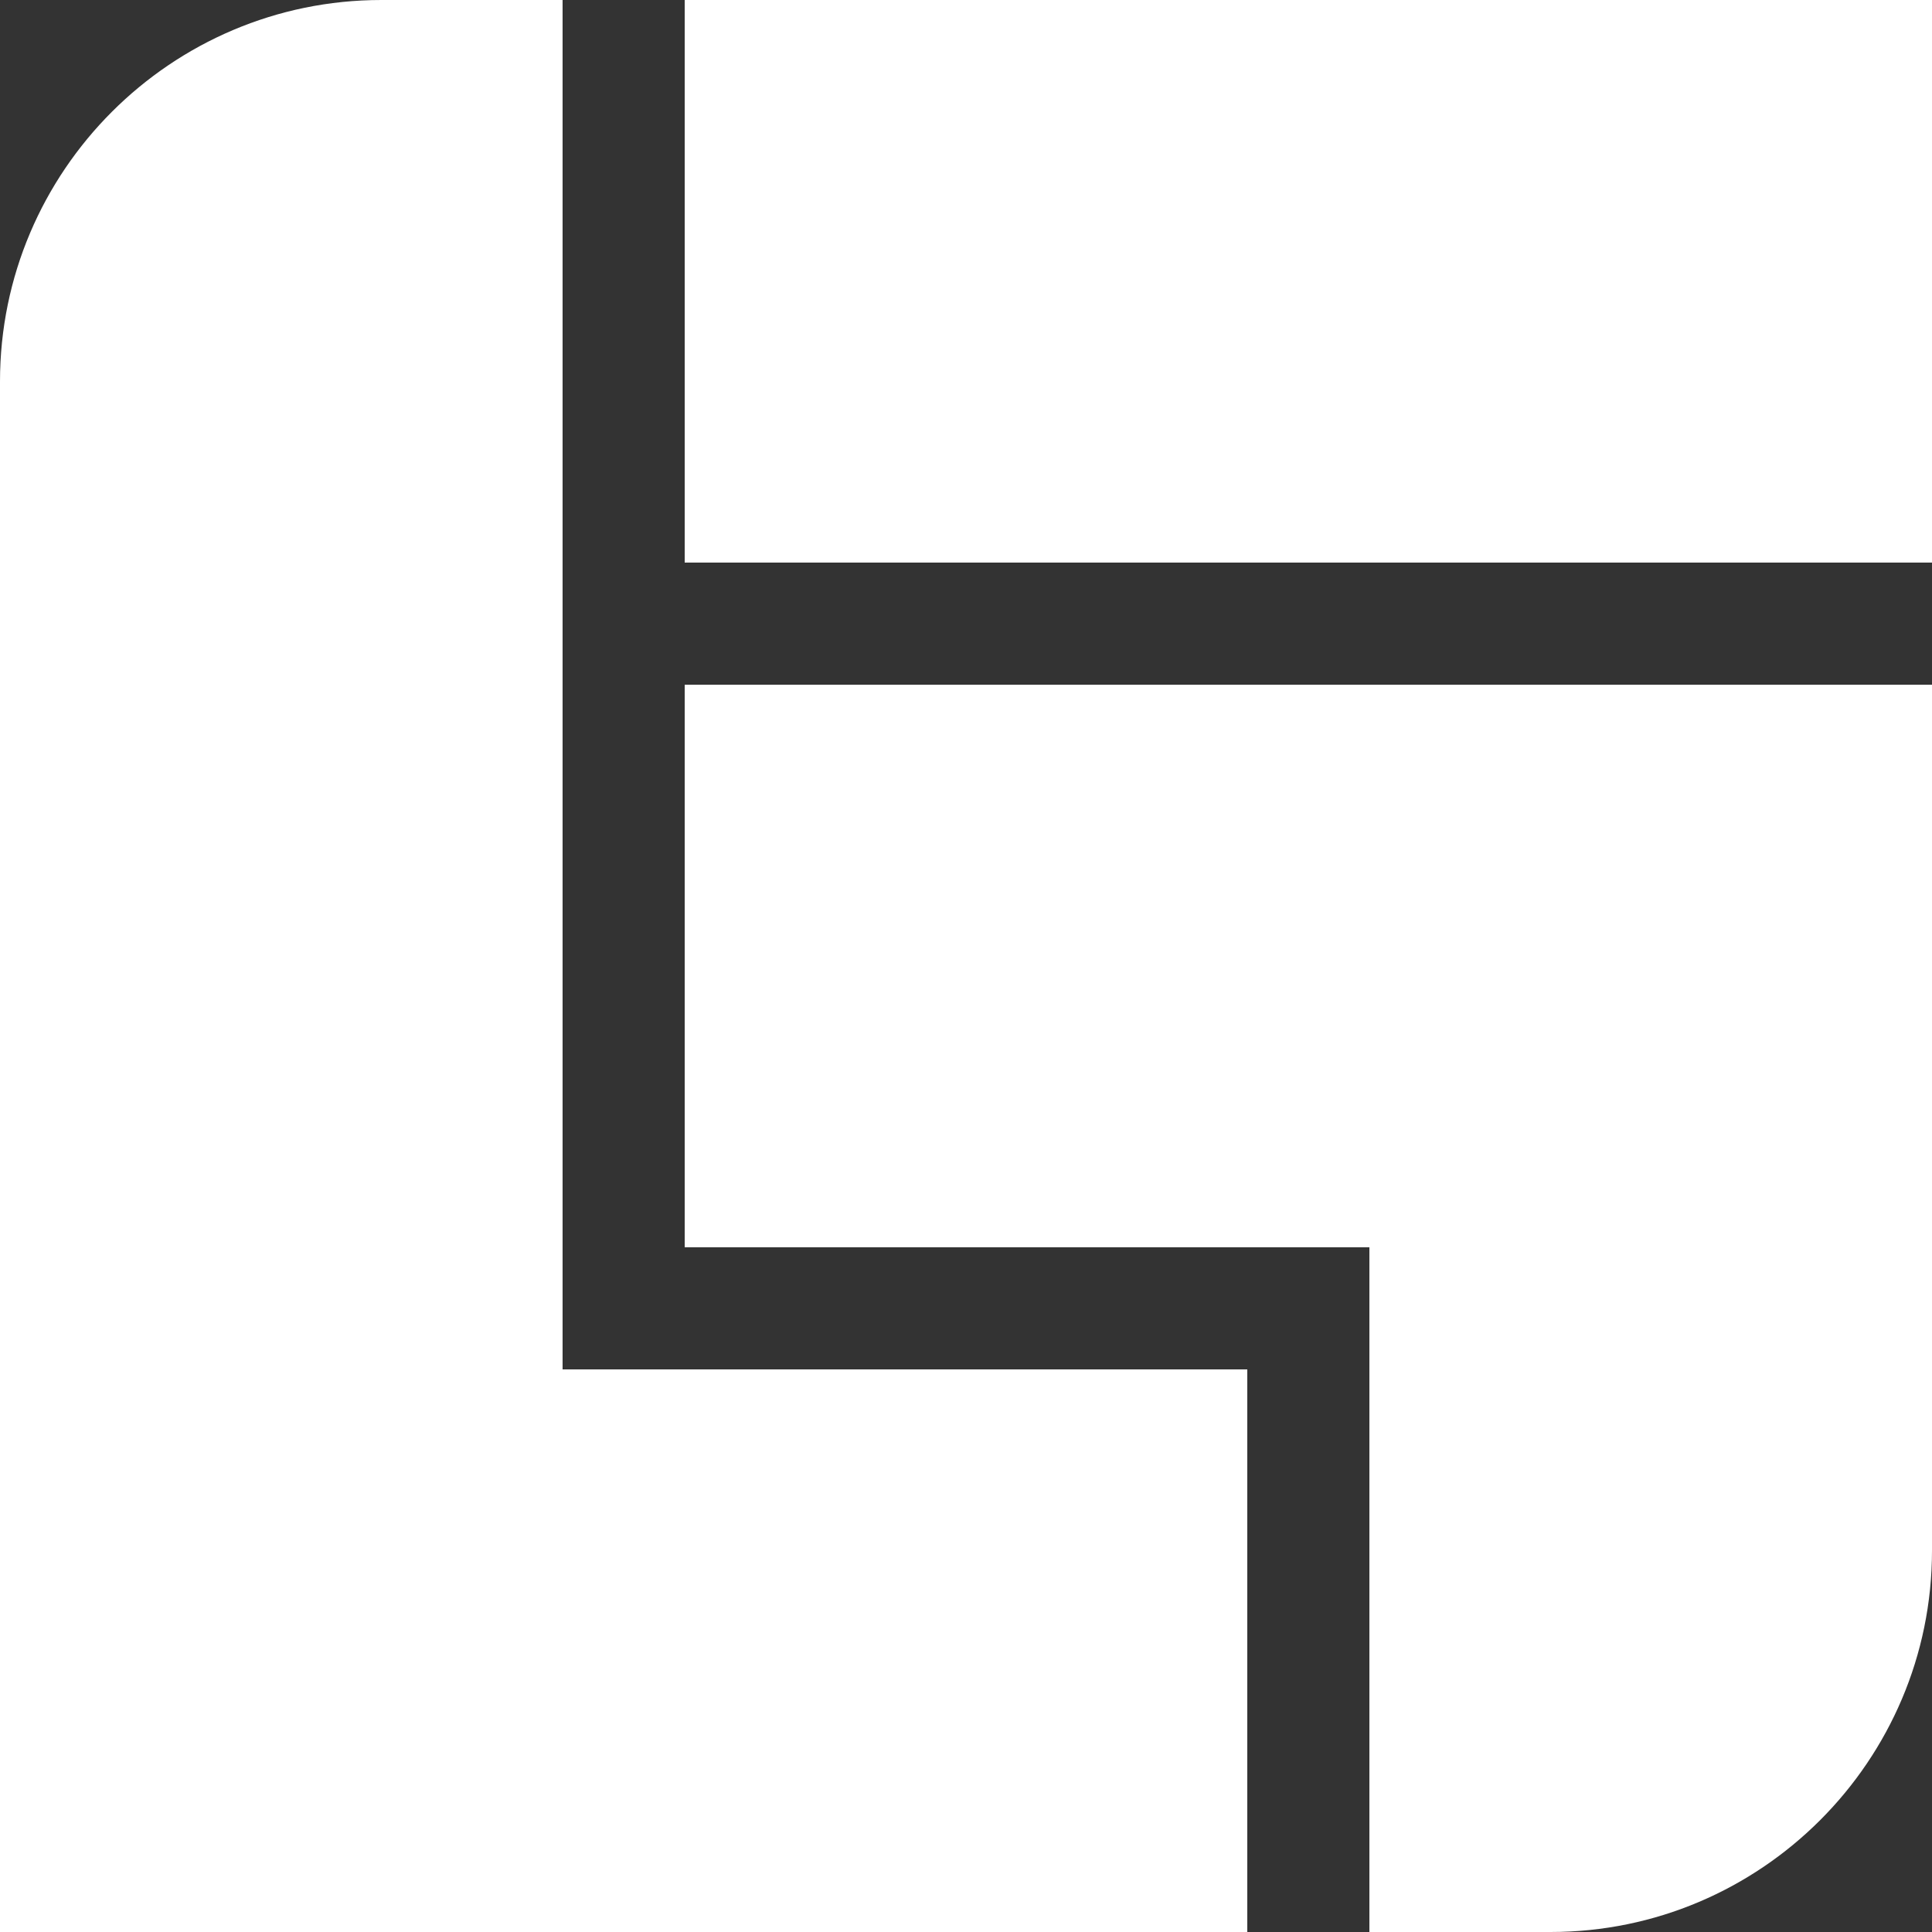 <?xml version="1.0" encoding="utf-8"?>
<!-- Generator: Adobe Illustrator 25.3.0, SVG Export Plug-In . SVG Version: 6.00 Build 0)  -->
<svg version="1.1" id="Calque_1" xmlns="http://www.w3.org/2000/svg" xmlns:xlink="http://www.w3.org/1999/xlink" x="0px" y="0px"
	 viewBox="0 0 764 764" style="enable-background:new 0 0 764 764;" xml:space="preserve">
<rect x="0" y="0" width="764" height="764" fill="#333333" stroke="none"/>
<style type="text/css">
	.st0{fill:url(#SVGID_1_);}
	.st1{fill:#FFFFFF;}
	.st2{fill:url(#SVGID_2_);}
	.st3{fill:url(#SVGID_3_);}
	.st4{fill:url(#SVGID_4_);}
	.st5{fill:url(#SVGID_5_);}
	.st6{fill:url(#SVGID_6_);}
	.st7{fill:url(#SVGID_7_);}
	.st8{fill:url(#SVGID_8_);}
</style>
<g>
	<path class="st1" d="M222.47,0h-71.64C67.67,0,0,67.67,0,150.84V764h170.69h51.78h270.76V541.53H222.47V0z"/>
	<rect x="270.76" class="st1" width="493.24" height="222.47"/>
	<path class="st1" d="M270.76,270.76v222.47h270.76V764h71.64C696.33,764,764,696.33,764,613.16V493.24V270.76H541.53H270.76z"/>
</g>
</svg>
